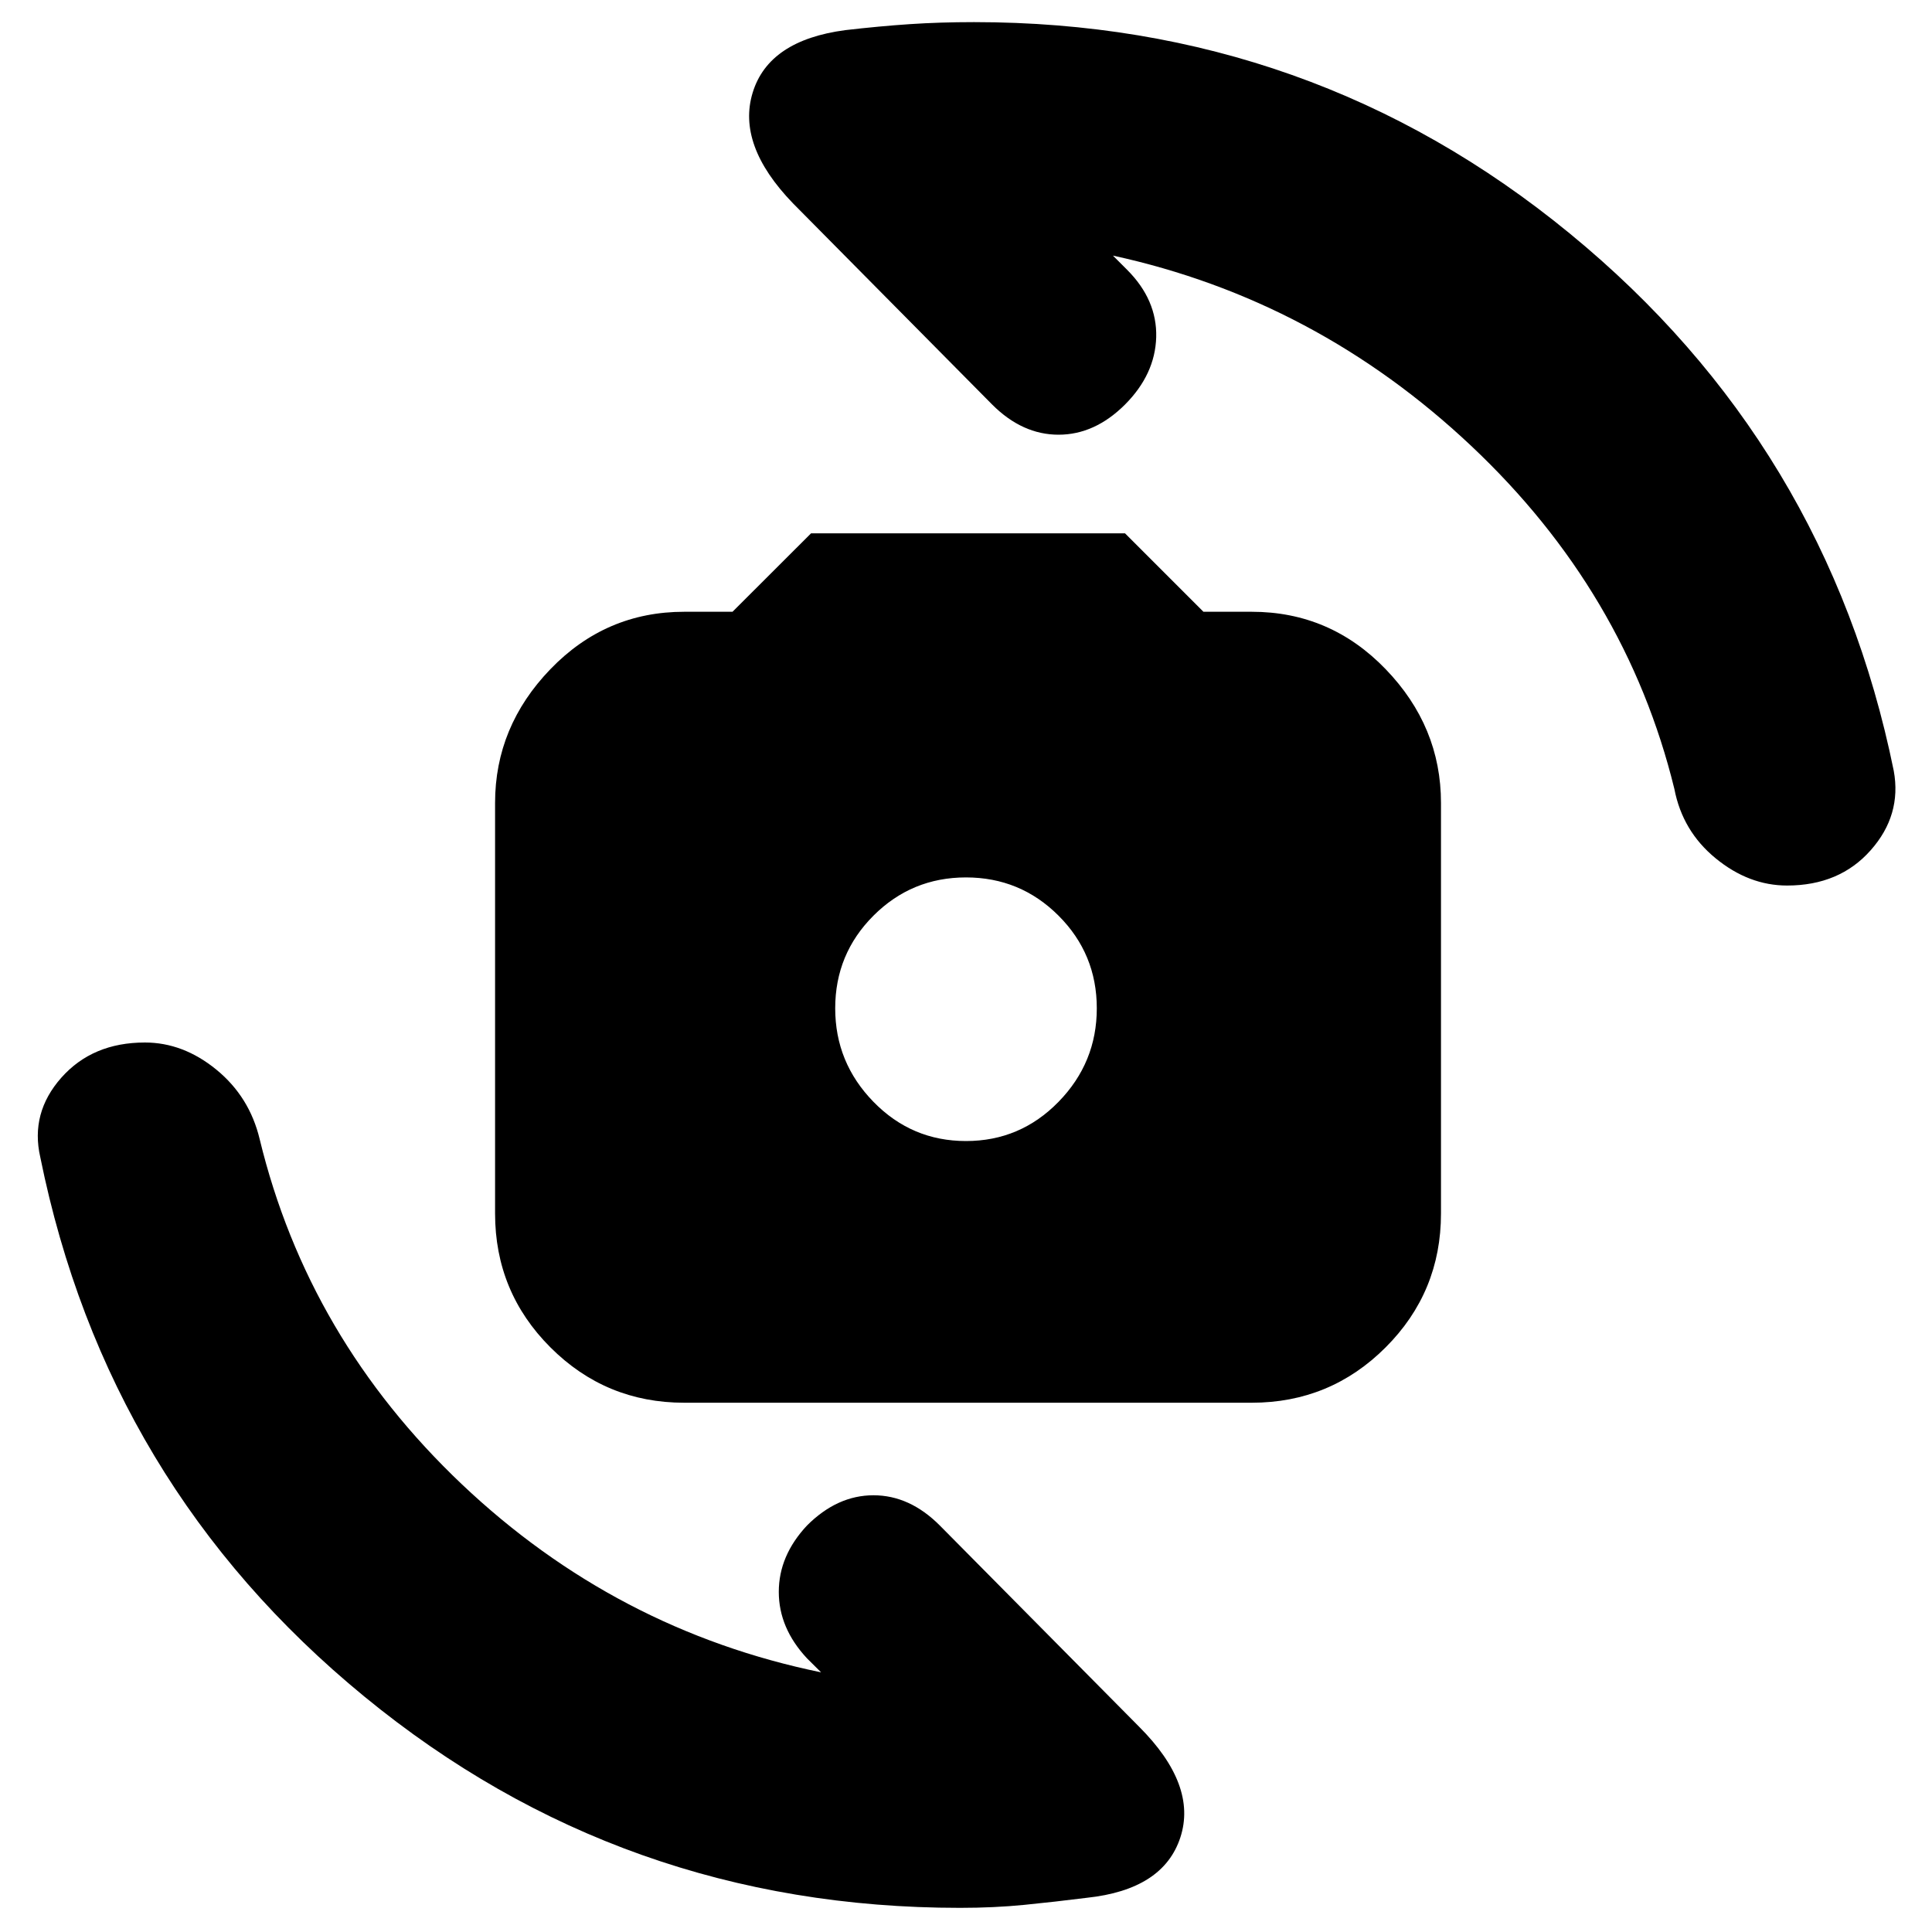 <svg xmlns="http://www.w3.org/2000/svg" height="20" width="20"><path d="M7.083 14.521q-.812 0-1.385-.573t-.573-1.386v-4.25q0-.791.573-1.385t1.385-.594h.5l.813-.812h3.25l.812.812h.5q.813 0 1.386.594t.573 1.385v4.25q0 .813-.573 1.386t-1.386.573ZM10 11.812q.562 0 .958-.406.396-.406.396-.968 0-.563-.396-.959T10 9.083q-.562 0-.958.396-.396.396-.396.959 0 .562.396.968.396.406.958.406Zm8.5-2.645q-.396 0-.74-.282-.343-.281-.427-.718-.5-2.042-2.104-3.552-1.604-1.511-3.708-1.969l.146.146q.312.312.302.698-.011.385-.323.698-.313.312-.688.312-.375 0-.687-.312L8.208 2.104Q7.625 1.5 7.792.958q.166-.541.958-.646.354-.041.667-.062.312-.021.666-.021 3.5 0 6.167 2.188 2.667 2.187 3.354 5.562.084.459-.239.823-.323.365-.865.365ZM9.938 19.75q-3.5 0-6.167-2.188-2.667-2.187-3.354-5.583-.105-.458.218-.823.323-.364.865-.364.396 0 .74.281.343.281.448.719.5 2.062 2.093 3.573 1.594 1.51 3.719 1.947l-.146-.145q-.292-.313-.292-.688 0-.375.292-.687.313-.313.688-.313.375 0 .687.313l2.063 2.083q.604.604.427 1.146-.177.541-.969.625-.333.042-.646.073-.312.031-.666.031Z"/></svg>